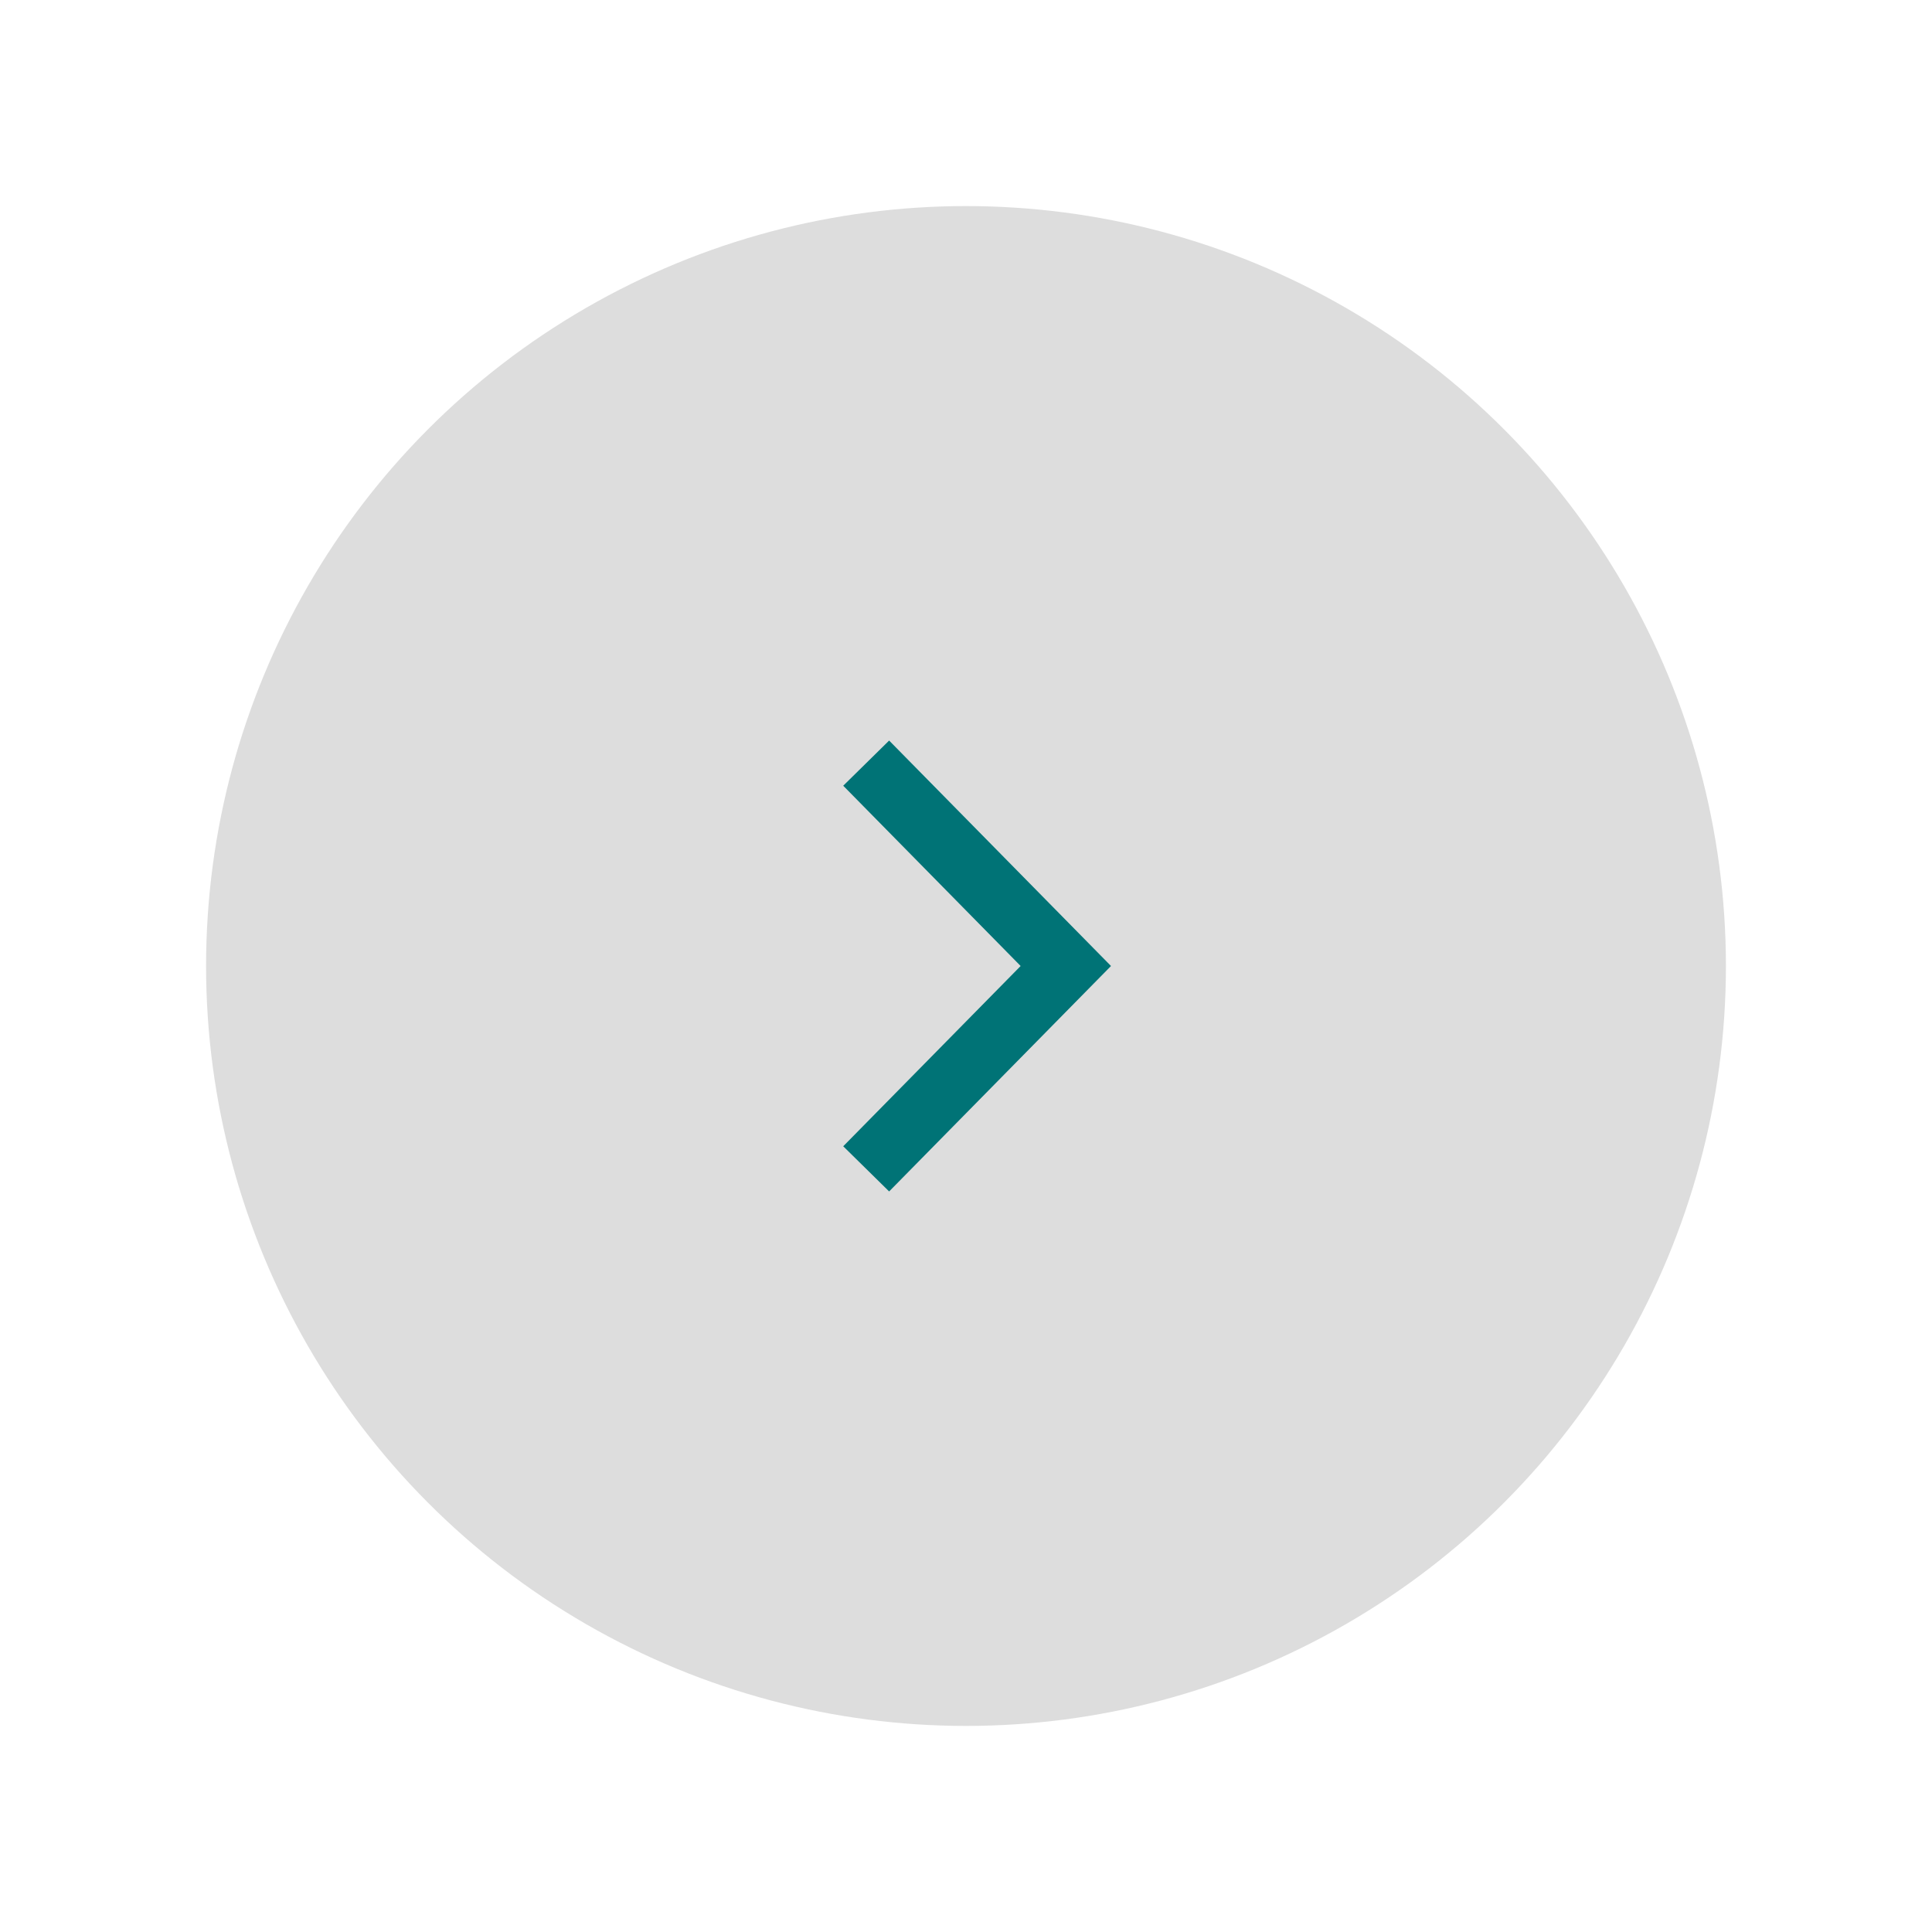 <?xml version="1.0" encoding="utf-8"?>
<!-- Generator: Adobe Illustrator 24.1.1, SVG Export Plug-In . SVG Version: 6.00 Build 0)  -->
<svg version="1.1" id="Layer_1" xmlns="http://www.w3.org/2000/svg" xmlns:xlink="http://www.w3.org/1999/xlink" x="0px" y="0px"
	 viewBox="0 0 60 60" style="enable-background:new 0 0 60 60;" xml:space="preserve">
<style type="text/css">
	.st0{fill:#DDDDDD;}
	.st1{fill:none;stroke:#007376;stroke-width:2;stroke-miterlimit:10;}
</style>
<circle class="st0" cx="30" cy="30" r="23.6"/>
<polyline class="st1" points="26.9,23.7 33.1,30 26.9,36.3 "/>
</svg>
